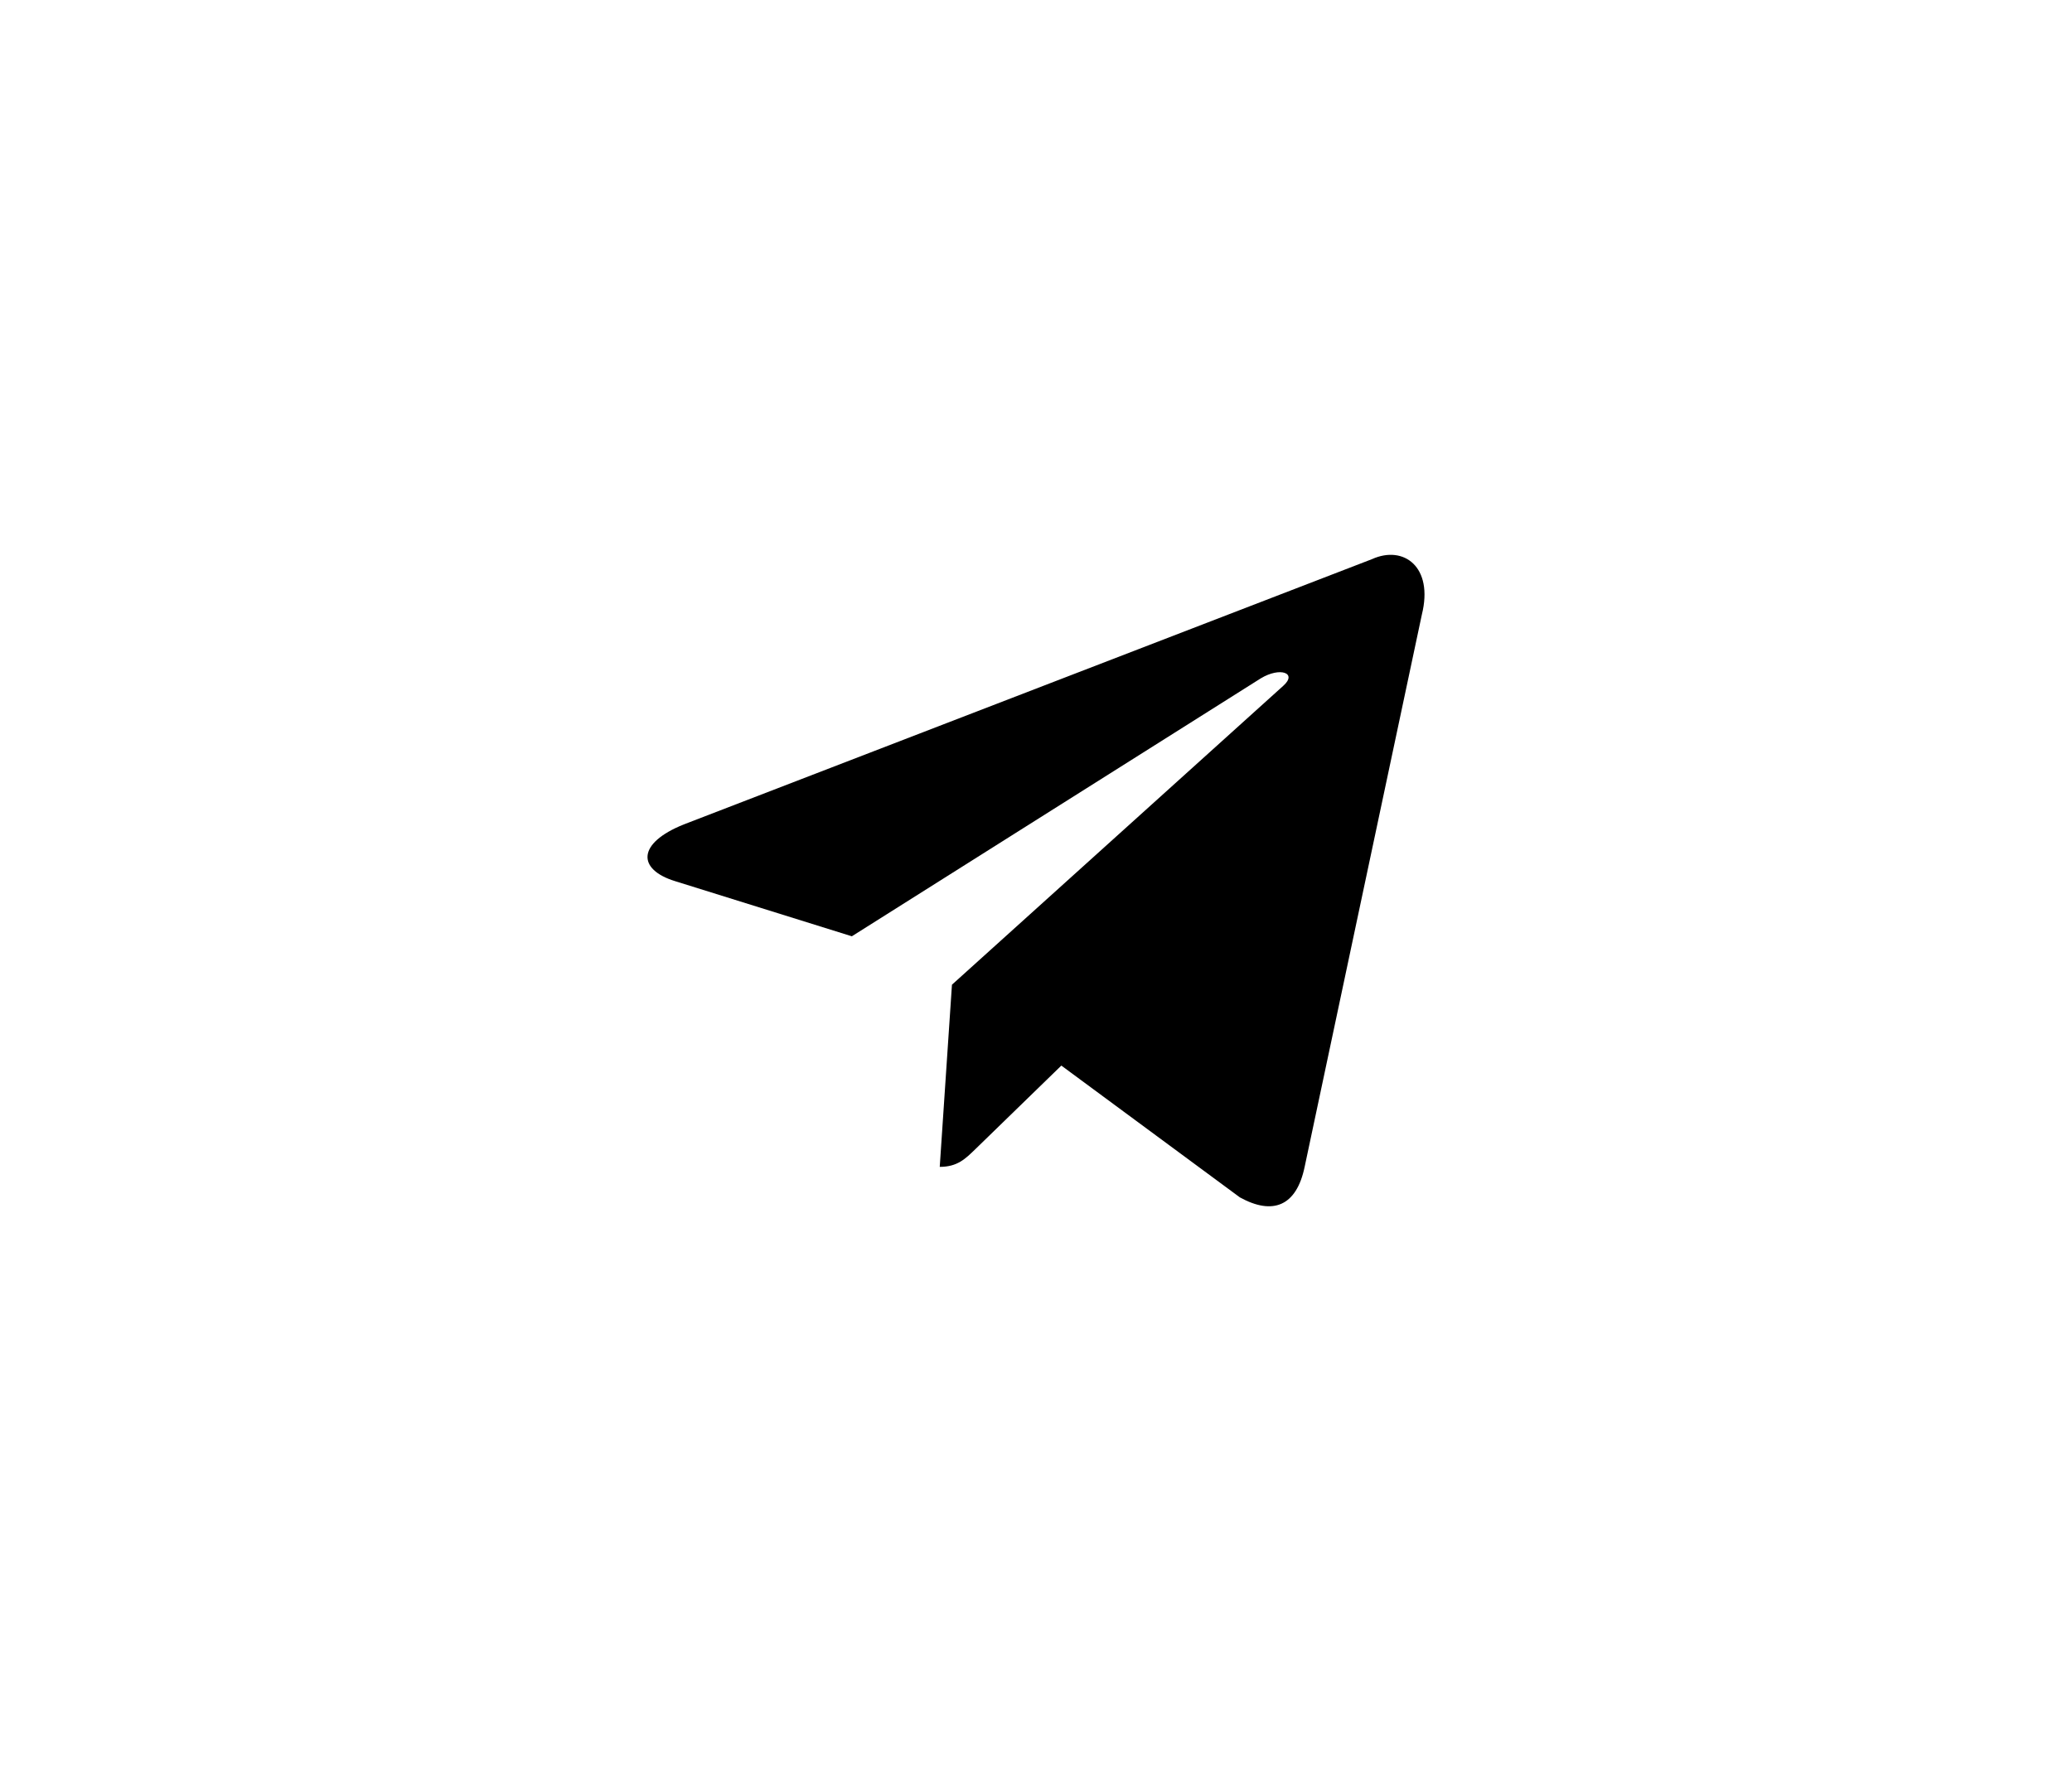 <svg width="48" height="41" viewBox="0 0 48 41" xmlns="http://www.w3.org/2000/svg">
  <path
    d="M31.785 12.956L15.841 19.104C14.752 19.541 14.759 20.148 15.641 20.419L19.734 21.696L29.206 15.72C29.654 15.448 30.063 15.594 29.727 15.893L22.053 22.818H22.051L22.053 22.819L21.77 27.039C22.184 27.039 22.367 26.849 22.599 26.625L24.587 24.692L28.723 27.746C29.485 28.166 30.033 27.951 30.223 27.041L32.938 14.245C33.216 13.131 32.513 12.627 31.785 12.956Z" />
</svg>
